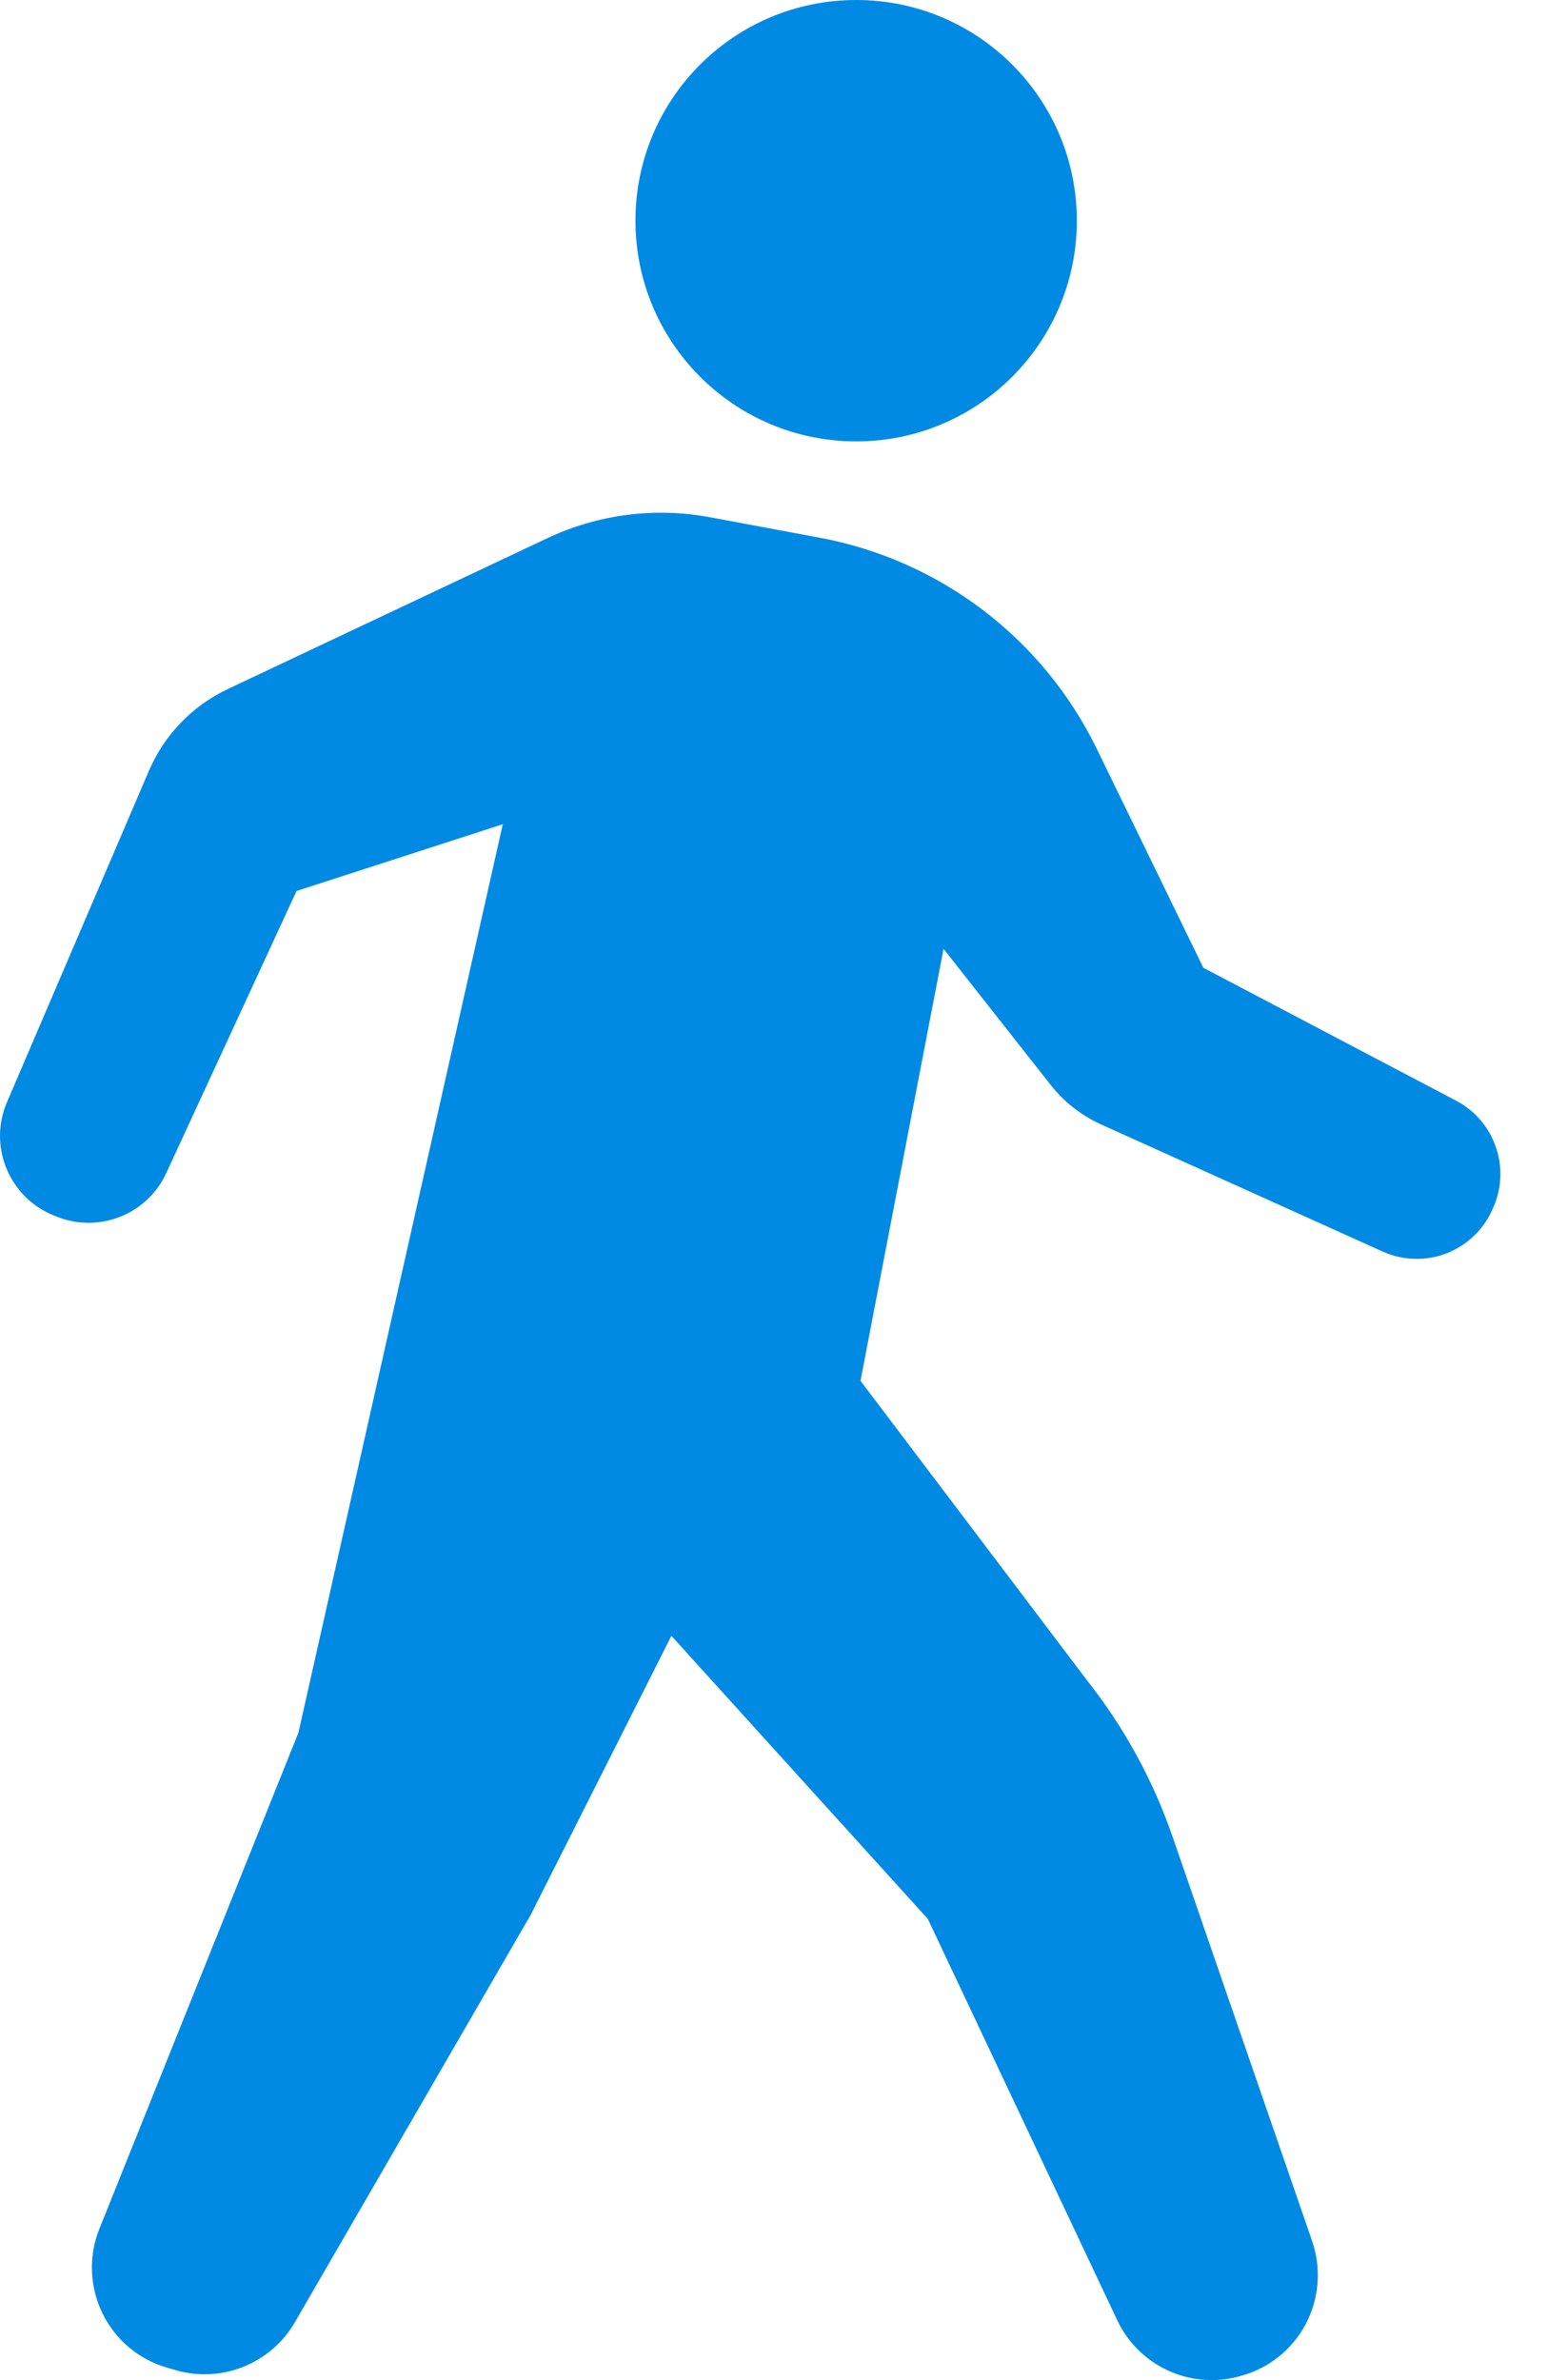 <svg width="13" height="20" viewBox="0 0 13 20" fill="none" xmlns="http://www.w3.org/2000/svg">
<path d="M7.195 3.709C8.219 3.709 9.049 2.879 9.049 1.854C9.049 0.83 8.219 0 7.195 0C6.17 0 5.34 0.83 5.34 1.854C5.34 2.879 6.17 3.709 7.195 3.709Z" fill="#008AE4"/>
<path d="M12.236 9.249L10.112 8.132L9.217 6.293C8.765 5.365 7.9 4.706 6.886 4.518L5.964 4.346C5.501 4.26 5.023 4.322 4.596 4.524L1.914 5.79C1.616 5.931 1.38 6.176 1.251 6.478L0.058 9.263C-0.018 9.44 -0.019 9.64 0.054 9.818C0.127 9.996 0.268 10.138 0.446 10.211L0.473 10.222C0.828 10.367 1.236 10.207 1.397 9.858L2.492 7.487L4.225 6.926L2.508 14.559L0.835 18.729C0.742 18.96 0.753 19.22 0.863 19.443C0.973 19.666 1.173 19.832 1.413 19.898L1.485 19.919C1.869 20.026 2.278 19.859 2.478 19.514L4.46 16.09L5.642 13.746L7.797 16.125L9.389 19.498C9.569 19.878 9.993 20.077 10.4 19.972L10.418 19.967C10.655 19.906 10.854 19.749 10.97 19.534C11.085 19.319 11.106 19.065 11.027 18.834L9.855 15.438C9.691 14.961 9.447 14.515 9.134 14.119L7.231 11.603L7.929 7.973L8.83 9.118C8.941 9.259 9.085 9.372 9.249 9.447L11.619 10.517C11.79 10.594 11.986 10.599 12.161 10.53C12.335 10.46 12.475 10.324 12.547 10.15L12.555 10.132C12.693 9.8 12.555 9.416 12.236 9.249Z" fill="#008AE4"/>
</svg>
